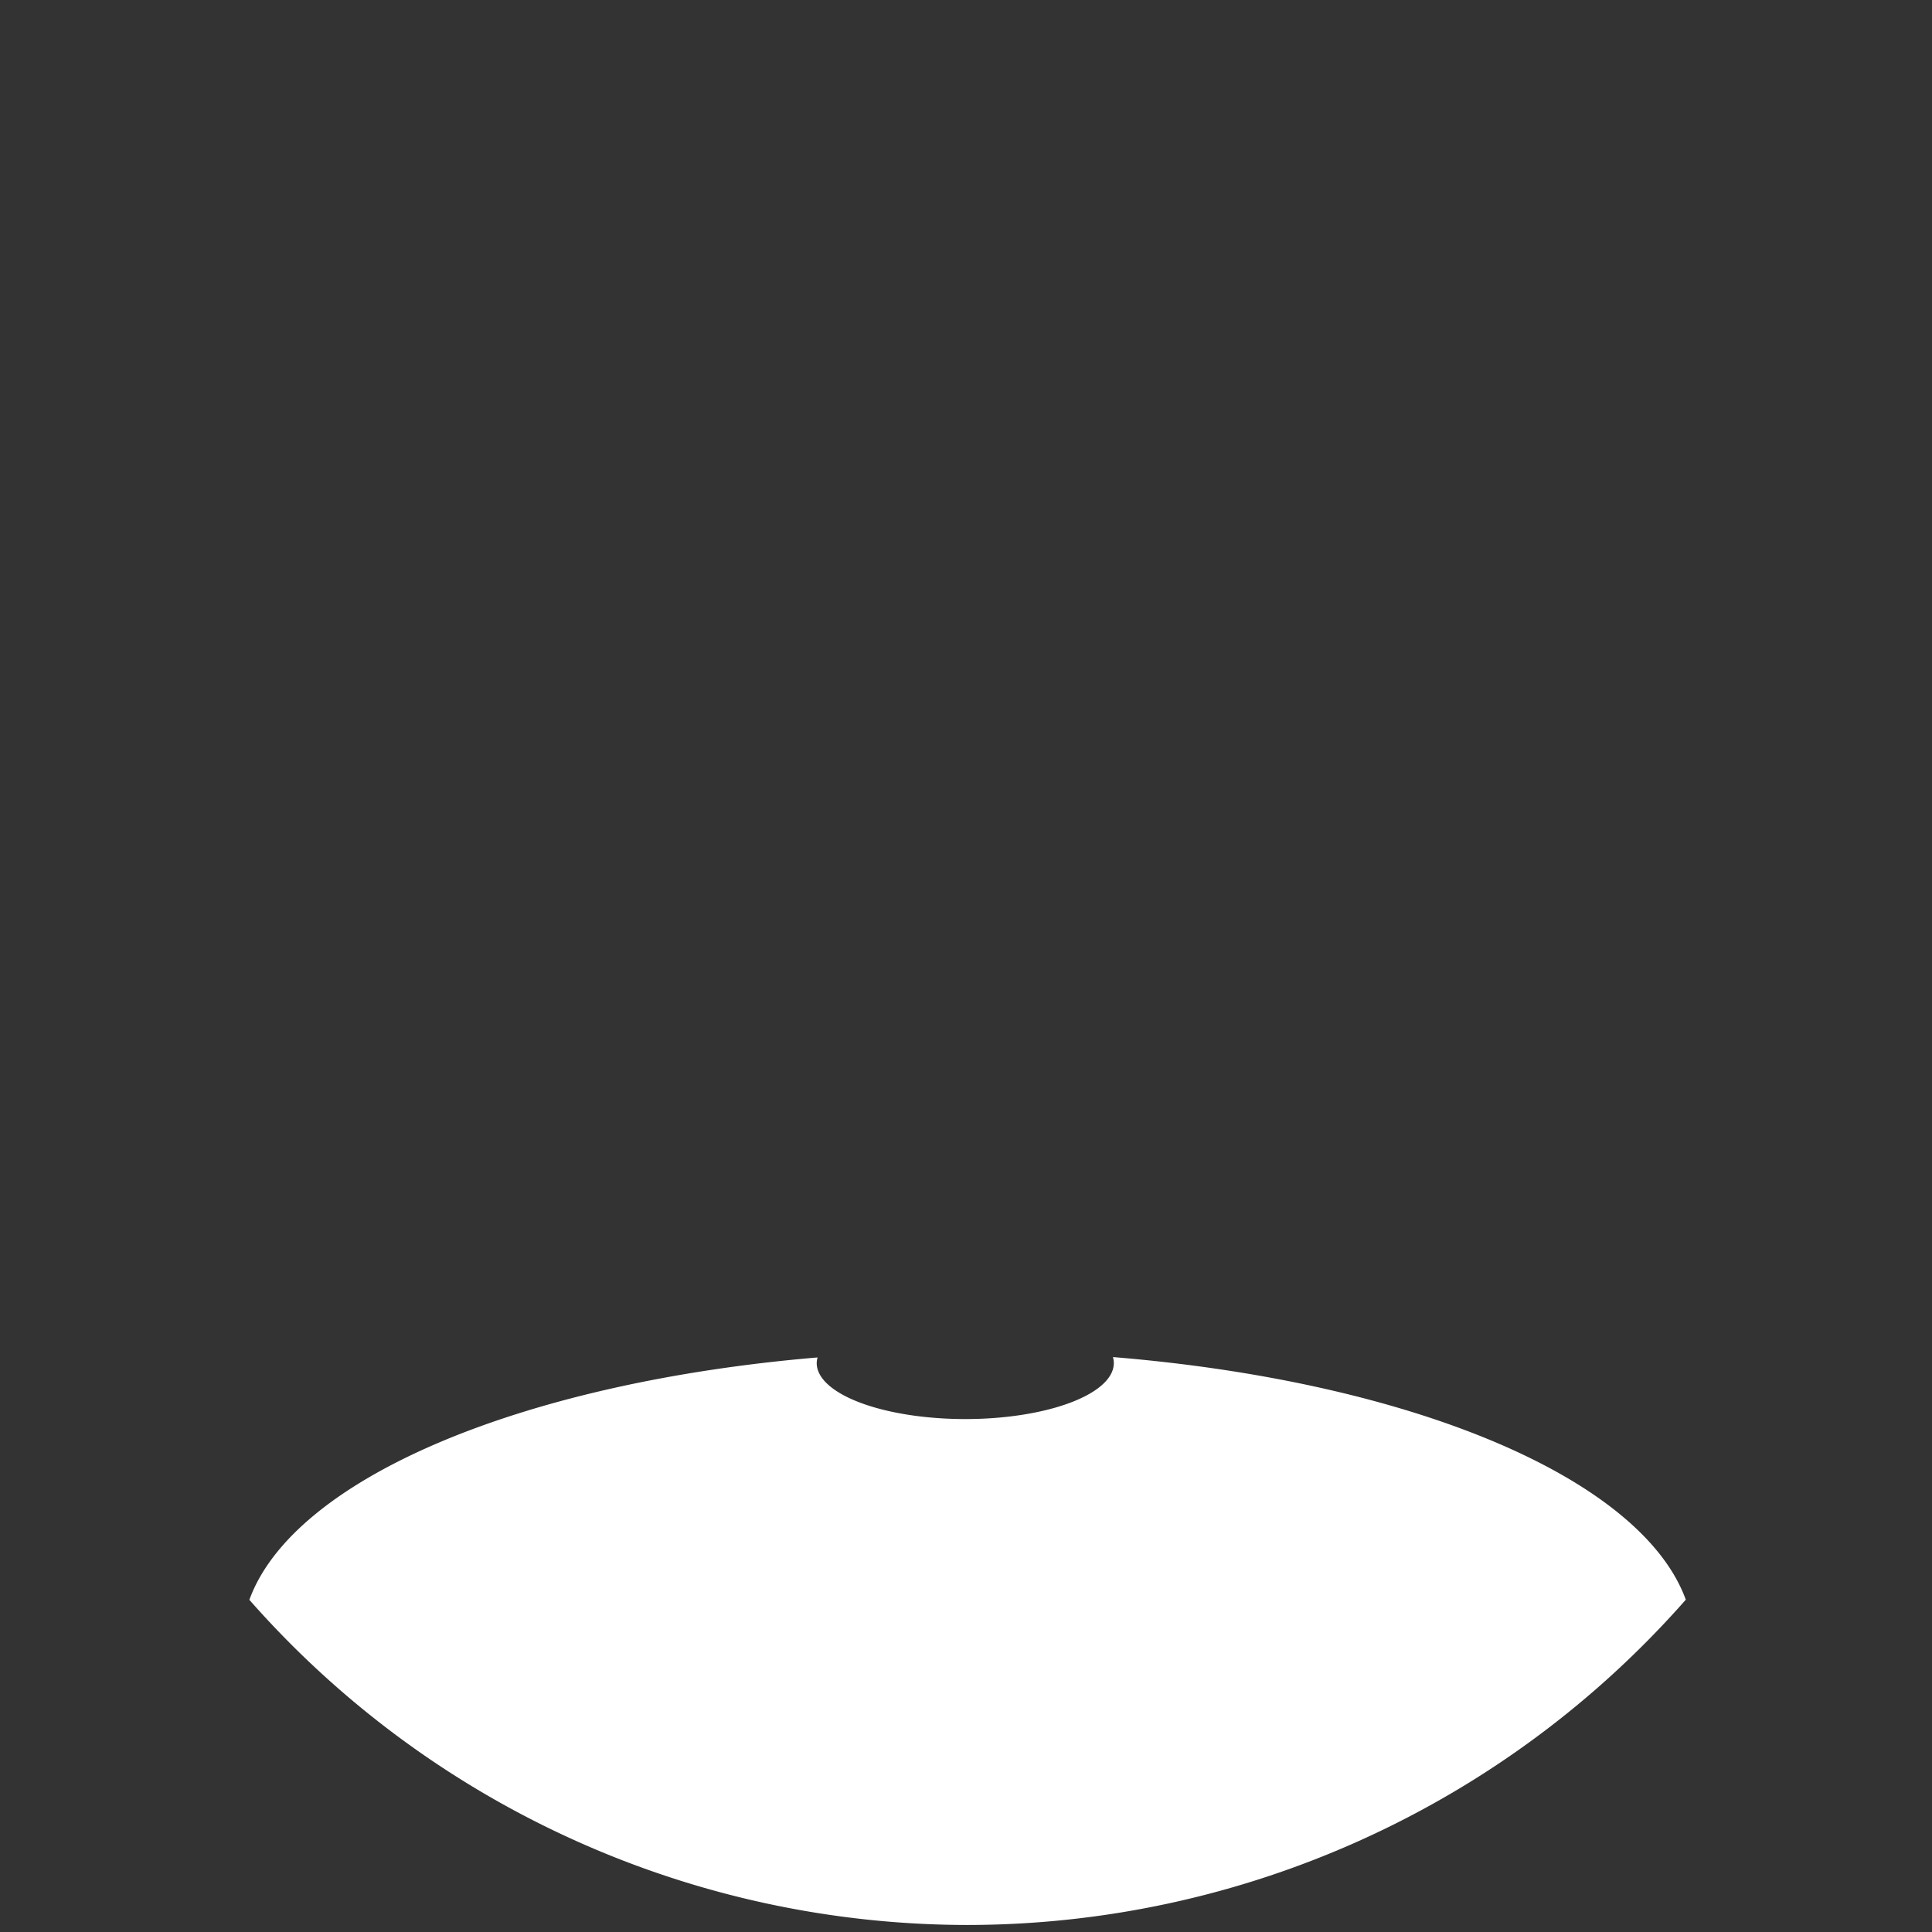 <?xml version="1.0" encoding="UTF-8" standalone="no"?>
<!-- Created with Inkscape (http://www.inkscape.org/) -->

<svg
   width="100mm"
   height="100mm"
   viewBox="0 0 100 100"
   version="1.1"
   id="svg5"
   inkscape:export-filename="C:\TRMO\RiderProjects\SpeechTimer\UI\wwwroot\images\avatars\Pieces\Shirt\Shirt1.png"
   inkscape:export-xdpi="25.4"
   inkscape:export-ydpi="25.4"
   sodipodi:docname="Shirt1.svg"
   inkscape:version="1.1 (c68e22c387, 2021-05-23)"
   xmlns:inkscape="http://www.inkscape.org/namespaces/inkscape"
   xmlns:sodipodi="http://sodipodi.sourceforge.net/DTD/sodipodi-0.dtd"
   xmlns="http://www.w3.org/2000/svg"
   xmlns:svg="http://www.w3.org/2000/svg">
  <rect x="0" y="0" width="100" height="100" fill="#333333" stroke="none"/>
  <sodipodi:namedview
     id="namedview7"
     pagecolor="#ffffff"
     bordercolor="#666666"
     borderopacity="1.0"
     inkscape:pageshadow="2"
     inkscape:pageopacity="0.0"
     inkscape:pagecheckerboard="true"
     inkscape:document-units="mm"
     showgrid="false"
     inkscape:zoom="4.394379"
     inkscape:cx="187.39849"
     inkscape:cy="234.73169"
     inkscape:window-width="1738"
     inkscape:window-height="1041"
     inkscape:window-x="2758"
     inkscape:window-y="304"
     inkscape:window-maximized="0"
     inkscape:current-layer="layer1" />
  <defs
     id="defs2" />
  <g
     inkscape:label="Layer 1"
     inkscape:groupmode="layer"
     id="layer1"
     transform="translate(-79.28,-88.136)">
    <path
       id="path13284"
       style="opacity:1;fill:#ffffff;fill-opacity:1;stroke:none;stroke-width:2.726;stroke-linecap:round;stroke-linejoin:round;stroke-miterlimit:4;stroke-dasharray:none;stroke-opacity:1"
       d="M 217.379 265.064 A 29.014 10.923 0 0 1 217.551 266.25 A 29.014 10.923 0 0 1 188.537 277.172 A 29.014 10.923 0 0 1 159.521 266.25 A 29.014 10.923 0 0 1 159.688 265.137 A 141.732 56.693 0 0 0 48.707 312.479 A 187.009 187.009 0 0 0 188.977 375.986 A 187.009 187.009 0 0 0 329.27 312.451 A 141.732 56.693 0 0 0 217.379 265.064 z "
       transform="matrix(0.265,0,0,0.265,79.28,88.136)" />
  </g>
</svg>
